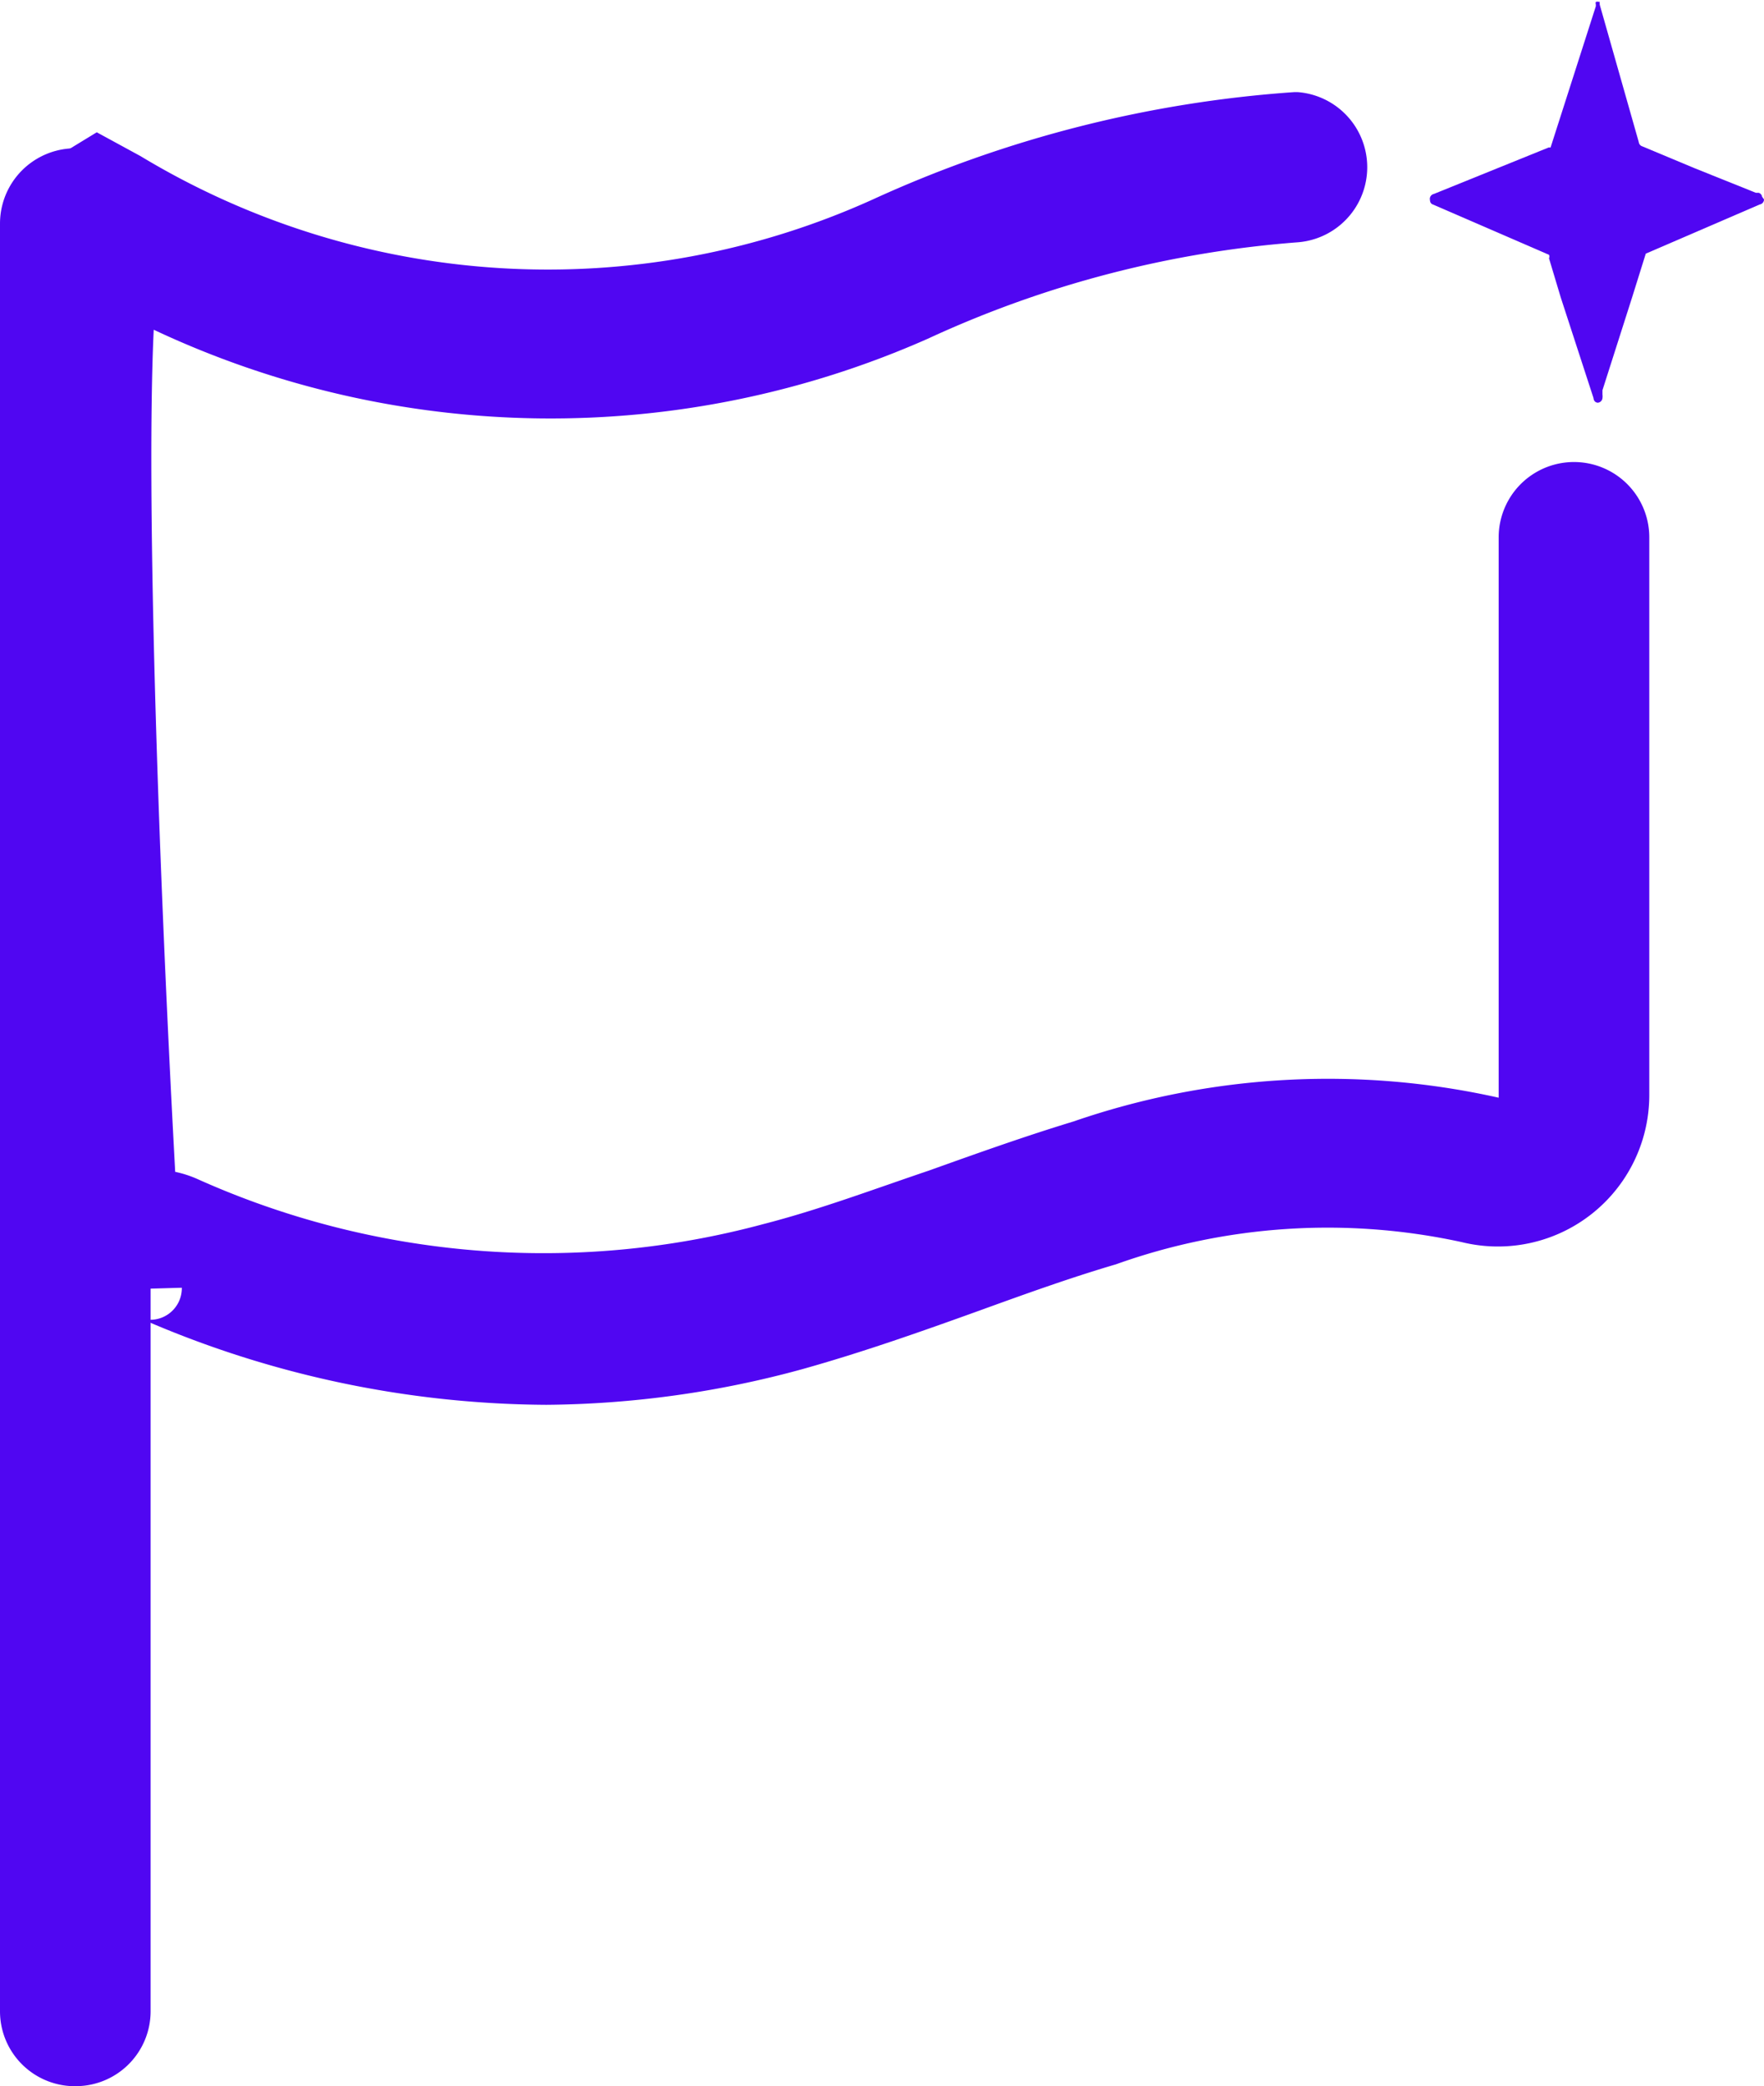 <svg xmlns="http://www.w3.org/2000/svg" viewBox="0 0 45.21 53.46"><defs><style>.cls-1{fill:#5006f2;}</style></defs><g id="Capa_2" data-name="Capa 2"><g id="Capa_2-2" data-name="Capa 2"><path class="cls-1" d="M14,36A26.25,26.25,0,0,1,3.54,33.76.81.81,0,0,0,4.66,33l-3.85.11C-.85,5.44.39,4.67,1.48,4l1-.61L3.6,4A20.2,20.2,0,0,0,22.35,5.12,31.07,31.07,0,0,1,33.18,2.36h.07a1.93,1.93,0,0,1,0,3.85,27.55,27.55,0,0,0-9.47,2.47A23.89,23.89,0,0,1,3.94,8.45c-.19,4,.08,12.89.55,21.58a2.81,2.81,0,0,1,.56.18,21.66,21.66,0,0,0,14.51,1.16C21,31,22.35,30.49,23.8,30c1.23-.44,2.46-.88,3.71-1.26a20,20,0,0,1,10.9-.61l0-14.36a1.93,1.93,0,0,1,3.86,0V28.06a3.88,3.88,0,0,1-4.81,3.77,16.13,16.13,0,0,0-8.86.57c-1.19.35-2.35.77-3.51,1.19-1.47.53-3,1.07-4.54,1.5A25.47,25.47,0,0,1,14,36"/><path class="cls-1" d="M2,53.46H2A1.92,1.92,0,0,1,0,51.54V5.73a1.93,1.93,0,1,1,3.86,0V51.54A1.92,1.92,0,0,1,2,53.46"/><path class="cls-1" d="M45.21,5.11a.13.13,0,0,1-.11.13L42.18,6.5l-.35,1.12L41.07,10l0,.11a.32.32,0,0,1,0,.09v0a.13.13,0,0,1-.12.12s-.1,0-.11-.12L40,7.62l-.3-1a.11.11,0,0,0,0-.09l-3-1.3h0a.12.12,0,0,1-.05-.1.13.13,0,0,1,.1-.16l2.94-1.19.05,0,1-3.12.16-.5s0,0,0-.05a.09.09,0,0,1,0-.06.11.11,0,0,1,.08,0S41,0,41,.12l1,3.52a.13.13,0,0,0,.09.11l1.34.56L45,4.94l.07,0a.12.12,0,0,1,.09.1.06.06,0,0,1,0,0"/></g></g></svg>
